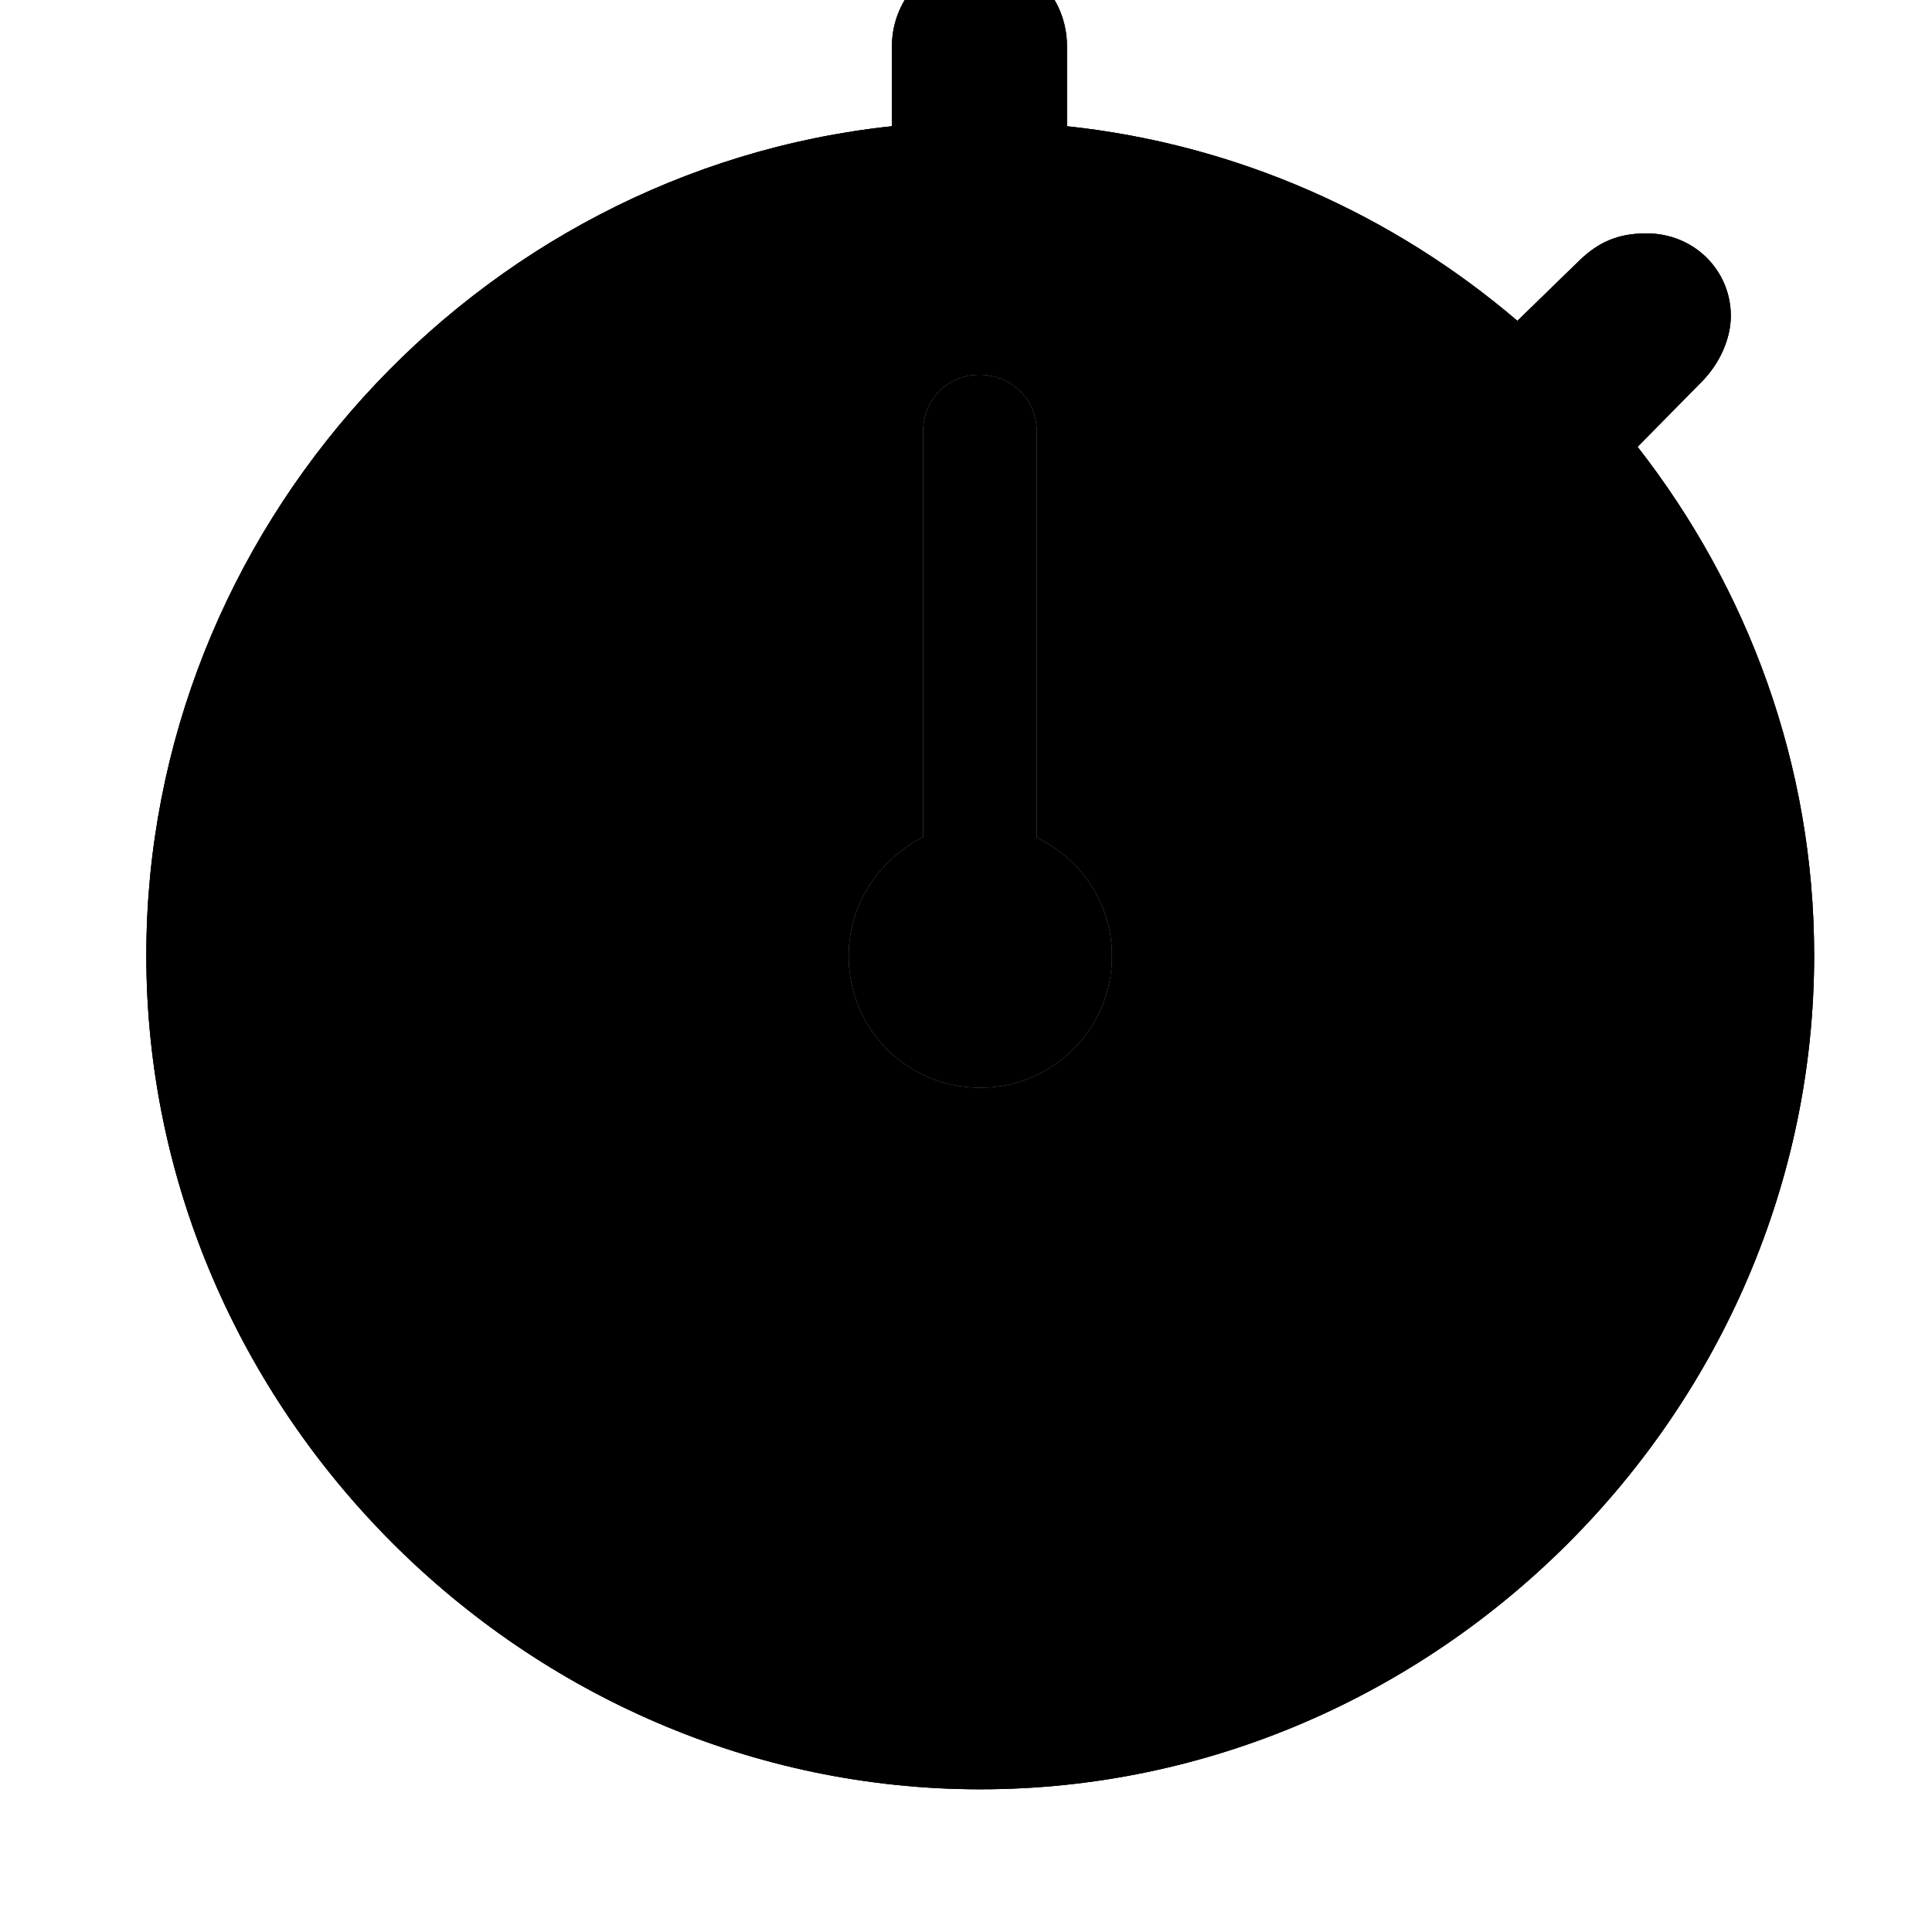 <?xml version="1.0" encoding="UTF-8"?>
<svg width="15px" height="15px" viewBox="0 0 15 15" version="1.1" xmlns="http://www.w3.org/2000/svg" xmlns:xlink="http://www.w3.org/1999/xlink">
    <title>time/stopwatch</title>
    <g id="time/stopwatch" stroke="none" stroke-width="1" fill="none" fill-rule="evenodd">
        <g id="dark" fill="#000000" fill-rule="nonzero">
            <path d="M7.611,13.892 C11.153,13.892 14.085,10.953 14.085,7.417 C14.085,5.938 13.571,4.567 12.714,3.469 L13.209,2.967 C13.355,2.821 13.438,2.625 13.438,2.453 C13.438,2.098 13.152,1.812 12.784,1.812 C12.568,1.812 12.416,1.875 12.264,2.021 L11.781,2.491 C10.816,1.666 9.604,1.12 8.284,0.98 L8.284,0.358 C8.284,-0.022 7.985,-0.34 7.604,-0.34 C7.236,-0.34 6.925,-0.022 6.925,0.358 L6.925,0.98 C3.694,1.323 1.136,4.11 1.136,7.417 C1.136,10.953 4.075,13.892 7.611,13.892 Z M7.611,8.445 C7.04,8.445 6.589,7.988 6.589,7.423 C6.589,7.023 6.817,6.681 7.167,6.497 L7.167,3.348 C7.167,3.101 7.357,2.91 7.604,2.91 C7.852,2.91 8.049,3.101 8.049,3.348 L8.049,6.503 C8.404,6.674 8.633,7.023 8.633,7.423 C8.633,7.988 8.176,8.445 7.611,8.445 Z" id="solid"></path>
        </g>
        <g id="light" transform="translate(1, -1)" fill="#000000" fill-rule="nonzero">
            <path d="M6.611,14.892 C10.153,14.892 13.085,11.953 13.085,8.417 C13.085,6.938 12.571,5.567 11.714,4.469 L12.209,3.967 C12.355,3.821 12.438,3.625 12.438,3.453 C12.438,3.098 12.152,2.812 11.784,2.812 C11.568,2.812 11.416,2.875 11.264,3.021 L10.781,3.491 C9.816,2.666 8.604,2.12 7.284,1.98 L7.284,1.358 C7.284,0.978 6.985,0.66 6.604,0.66 C6.236,0.66 5.925,0.978 5.925,1.358 L5.925,1.98 C2.694,2.323 0.136,5.11 0.136,8.417 C0.136,11.953 3.075,14.892 6.611,14.892 Z" id="translucent" opacity="0.35"></path>
            <path d="M6.611,14.892 C10.153,14.892 13.085,11.953 13.085,8.417 C13.085,6.938 12.571,5.567 11.714,4.469 L12.209,3.967 C12.355,3.821 12.438,3.625 12.438,3.453 C12.438,3.098 12.152,2.812 11.784,2.812 C11.568,2.812 11.416,2.875 11.264,3.021 L10.781,3.491 C9.816,2.666 8.604,2.12 7.284,1.98 L7.284,1.358 C7.284,0.978 6.985,0.66 6.604,0.66 C6.236,0.66 5.925,0.978 5.925,1.358 L5.925,1.98 C2.694,2.323 0.136,5.11 0.136,8.417 C0.136,11.953 3.075,14.892 6.611,14.892 Z M6.611,13.812 C3.615,13.812 1.222,11.413 1.222,8.417 C1.222,5.421 3.608,3.021 6.604,3.021 C9.601,3.021 12,5.421 12.006,8.417 C12.013,11.413 9.607,13.812 6.611,13.812 Z M6.611,9.445 C7.176,9.445 7.633,8.988 7.633,8.423 C7.633,8.023 7.404,7.674 7.049,7.503 L7.049,4.348 C7.049,4.101 6.852,3.91 6.604,3.91 C6.357,3.91 6.167,4.101 6.167,4.348 L6.167,7.497 C5.817,7.681 5.589,8.023 5.589,8.423 C5.589,8.988 6.04,9.445 6.611,9.445 Z" id="solid"></path>
        </g>
    </g>
</svg>